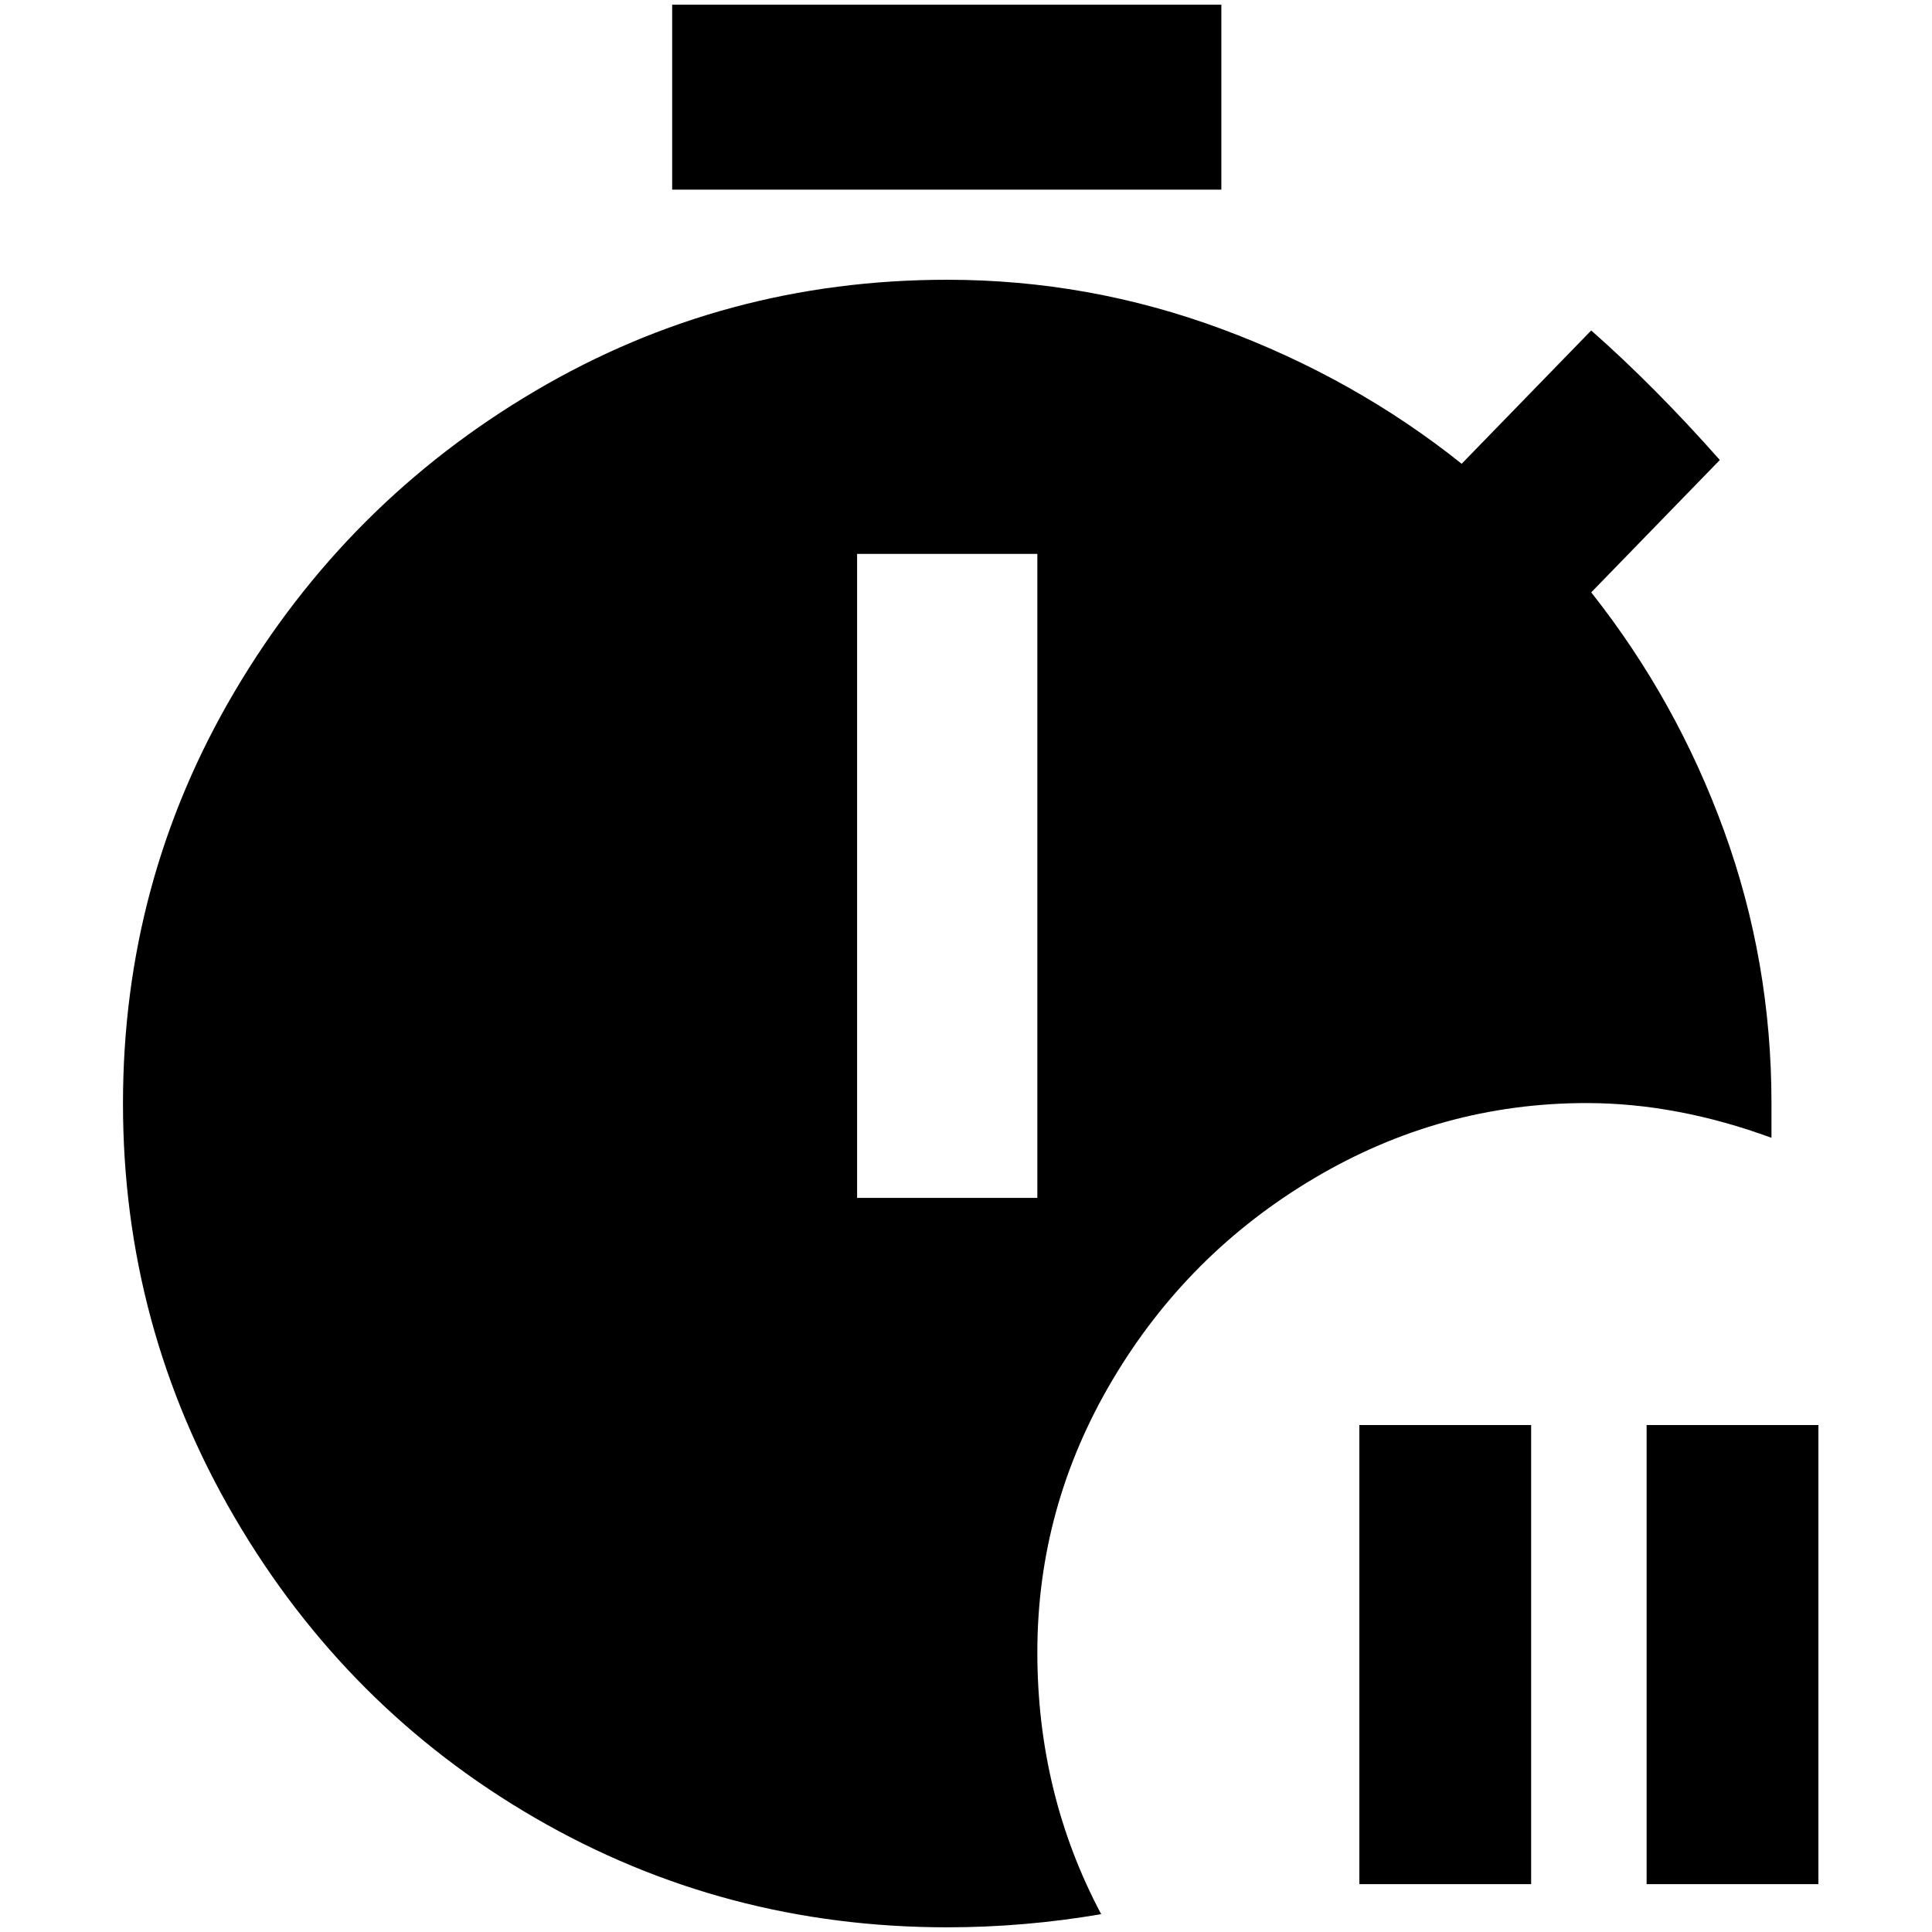<?xml version="1.0" standalone="no"?>
<!DOCTYPE svg PUBLIC "-//W3C//DTD SVG 1.1//EN" "http://www.w3.org/Graphics/SVG/1.1/DTD/svg11.dtd" >
<svg xmlns="http://www.w3.org/2000/svg" xmlns:xlink="http://www.w3.org/1999/xlink" version="1.1" width="2048" height="2048" viewBox="-10 0 2058 2048">
   <path fill="currentColor"
d="M1438 1513h183v489h-183v-489zM1744 1513v489h183v-489h-183zM1291 0h-585v197h585v-197zM1877 1207q-101 -37 -197 -37q-155 0 -290 80t-215 215t-80 290q0 151 68 279q-82 14 -164 14q-238 0 -439 -116.5t-320 -320t-119 -441t119 -439t320 -320t439 -118.5
q151 0 292.5 52.5t255.5 143.5l138 -142q68 60 137 138l-137 141q91 115 141.5 254t50.5 290v37zM1095 585h-192v686h192v-686z" />
</svg>
